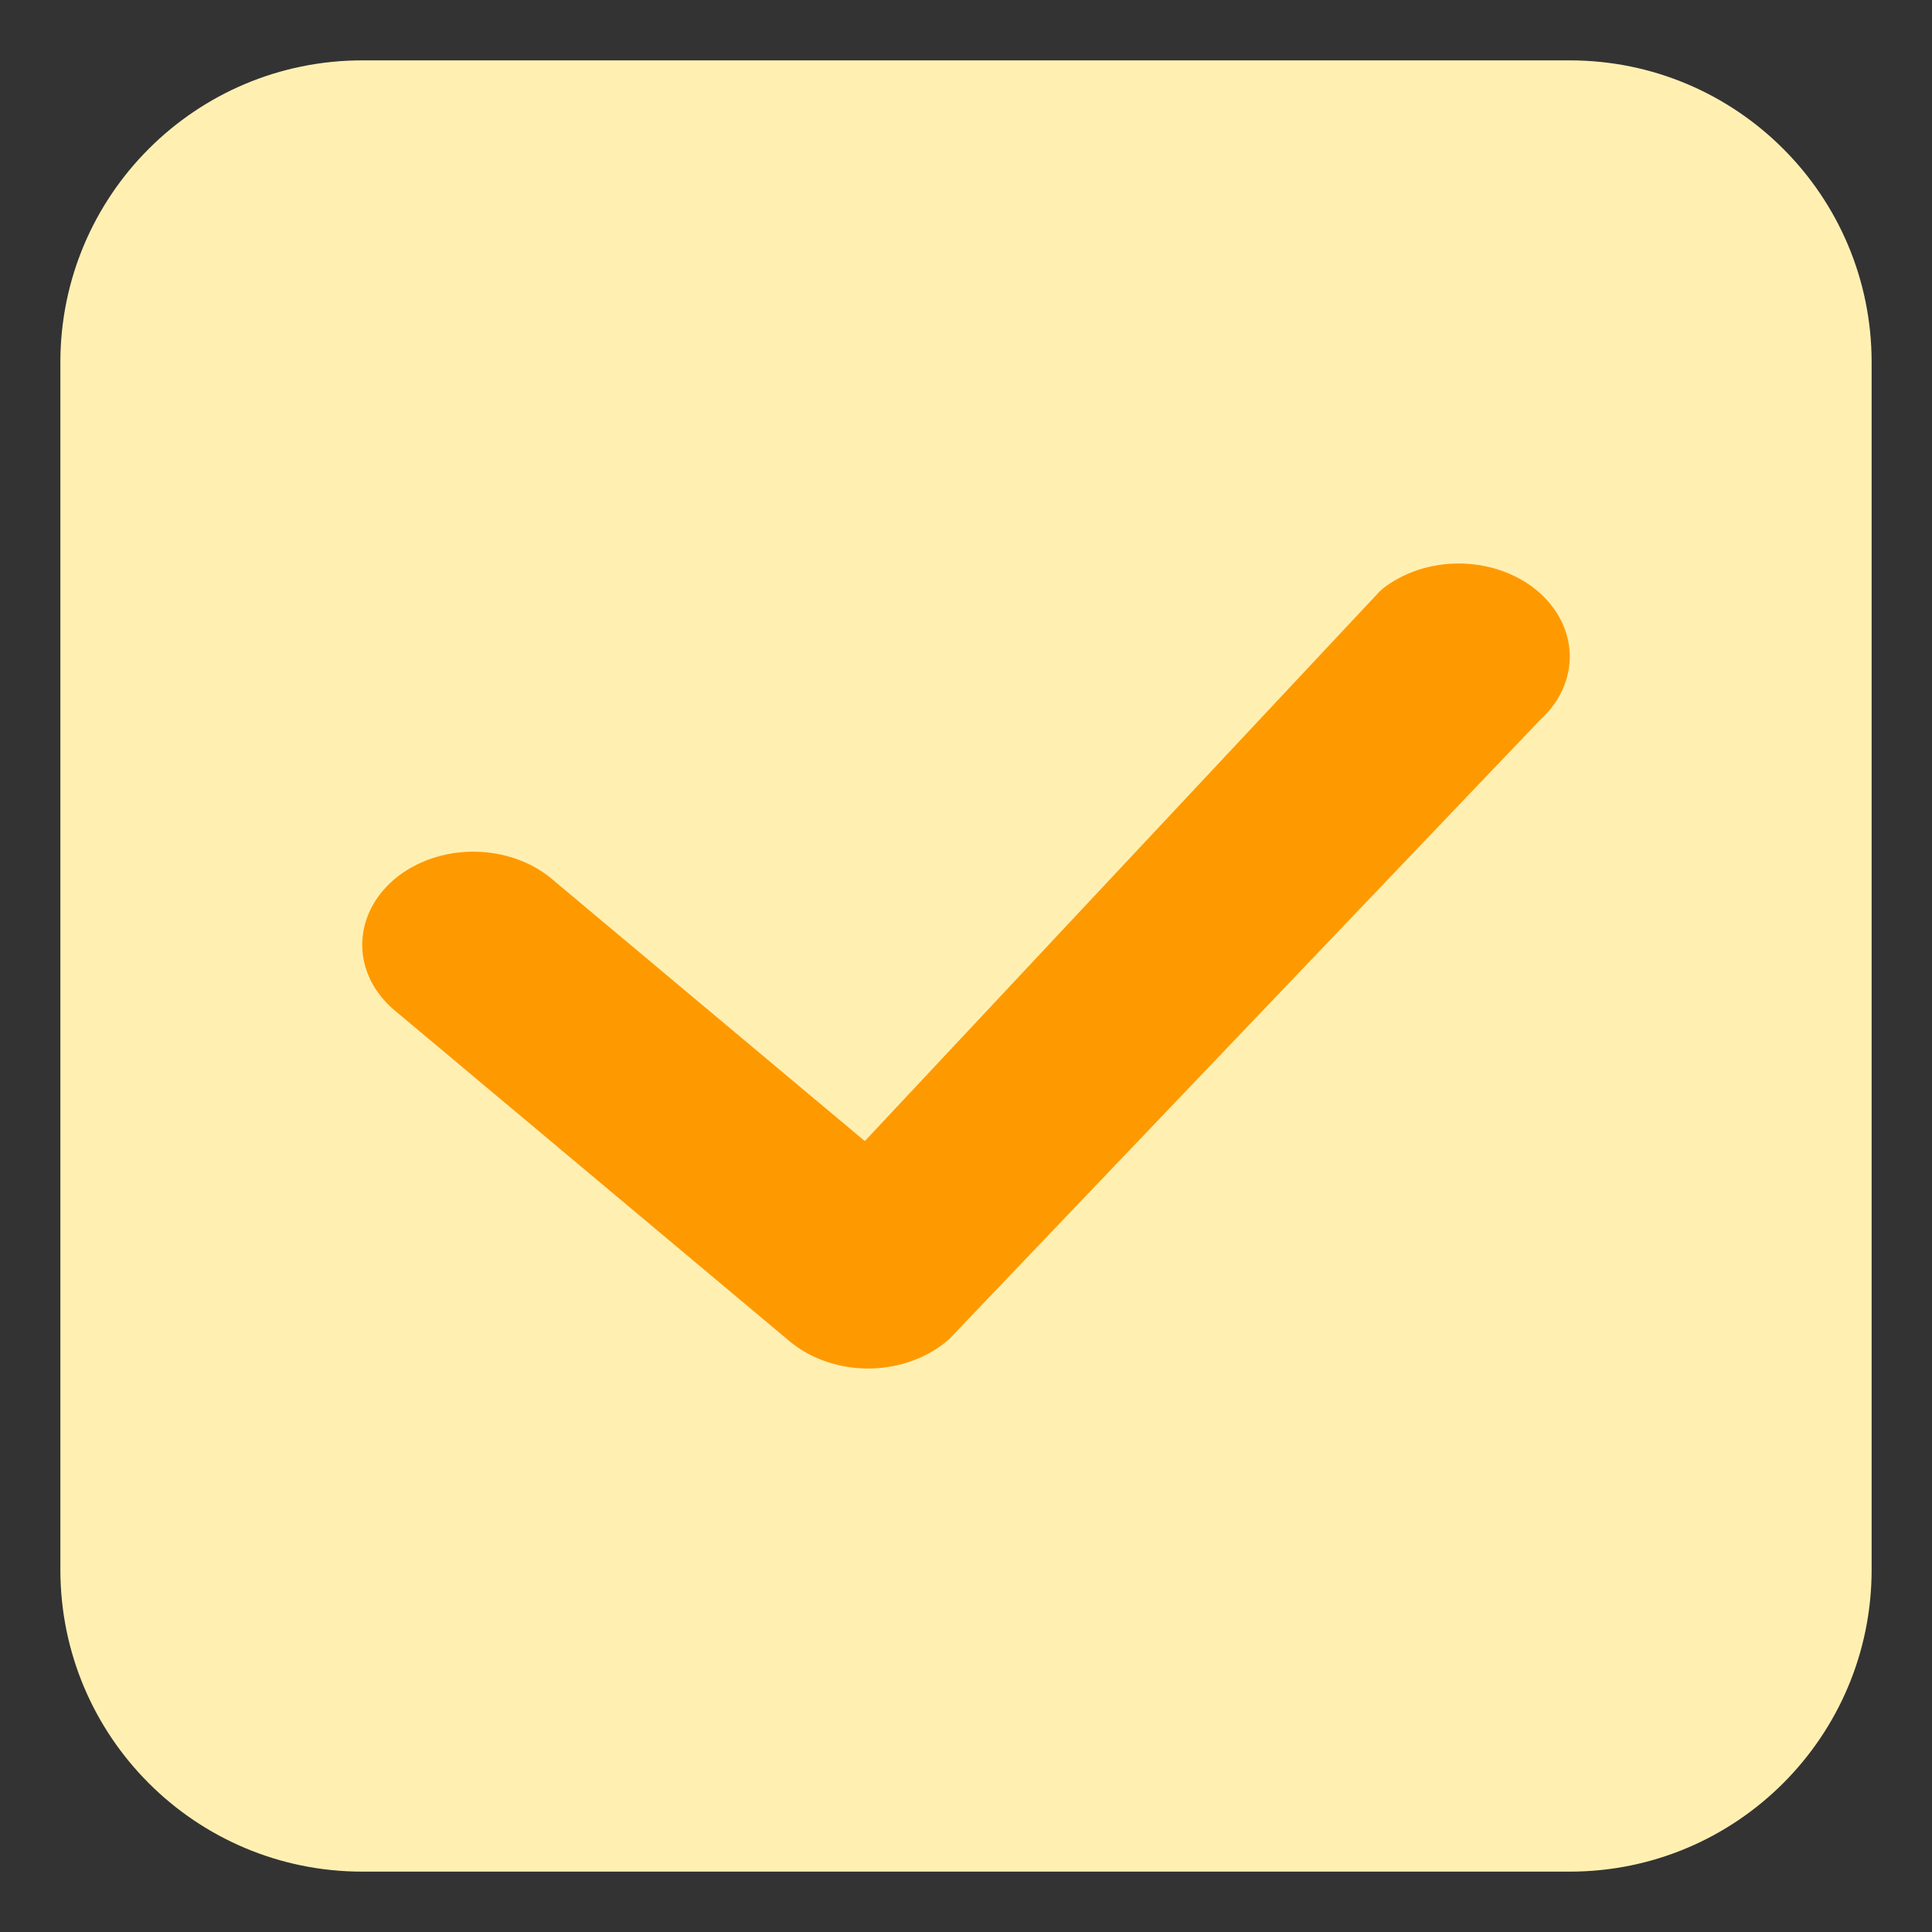 <svg width="24" height="24" viewBox="0 0 24 24" fill="none" xmlns="http://www.w3.org/2000/svg">
<rect x="0" y="0" width="24" height="24" fill="#333333" stroke="none"/>
<path d="M0.75 4.5C0.75 2.429 2.429 0.75 4.5 0.75H19.5C21.571 0.75 23.25 2.429 23.25 4.5V19.5C23.25 21.571 21.571 23.25 19.5 23.25H4.5C2.429 23.25 0.75 21.571 0.75 19.5V4.5Z" fill="#FFF0B2"/>
<path d="M17.168 7.319C17.428 7.112 17.773 6.998 18.13 7C18.488 7.002 18.831 7.121 19.087 7.331C19.342 7.541 19.49 7.826 19.5 8.126C19.509 8.425 19.379 8.717 19.137 8.938L11.795 16.631C11.669 16.744 11.517 16.836 11.347 16.899C11.178 16.963 10.995 16.997 10.809 17C10.624 17.003 10.44 16.974 10.268 16.916C10.096 16.858 9.939 16.771 9.808 16.661L4.939 12.582C4.804 12.476 4.695 12.348 4.619 12.207C4.544 12.065 4.503 11.912 4.5 11.757C4.497 11.601 4.531 11.447 4.6 11.303C4.67 11.159 4.773 11.028 4.904 10.918C5.035 10.809 5.191 10.722 5.363 10.664C5.535 10.606 5.719 10.577 5.904 10.58C6.09 10.583 6.272 10.617 6.442 10.68C6.611 10.743 6.763 10.834 6.89 10.948L10.743 14.175L17.133 7.353C17.145 7.341 17.157 7.33 17.17 7.319H17.168Z" fill="#FF9900"/>
</svg>
